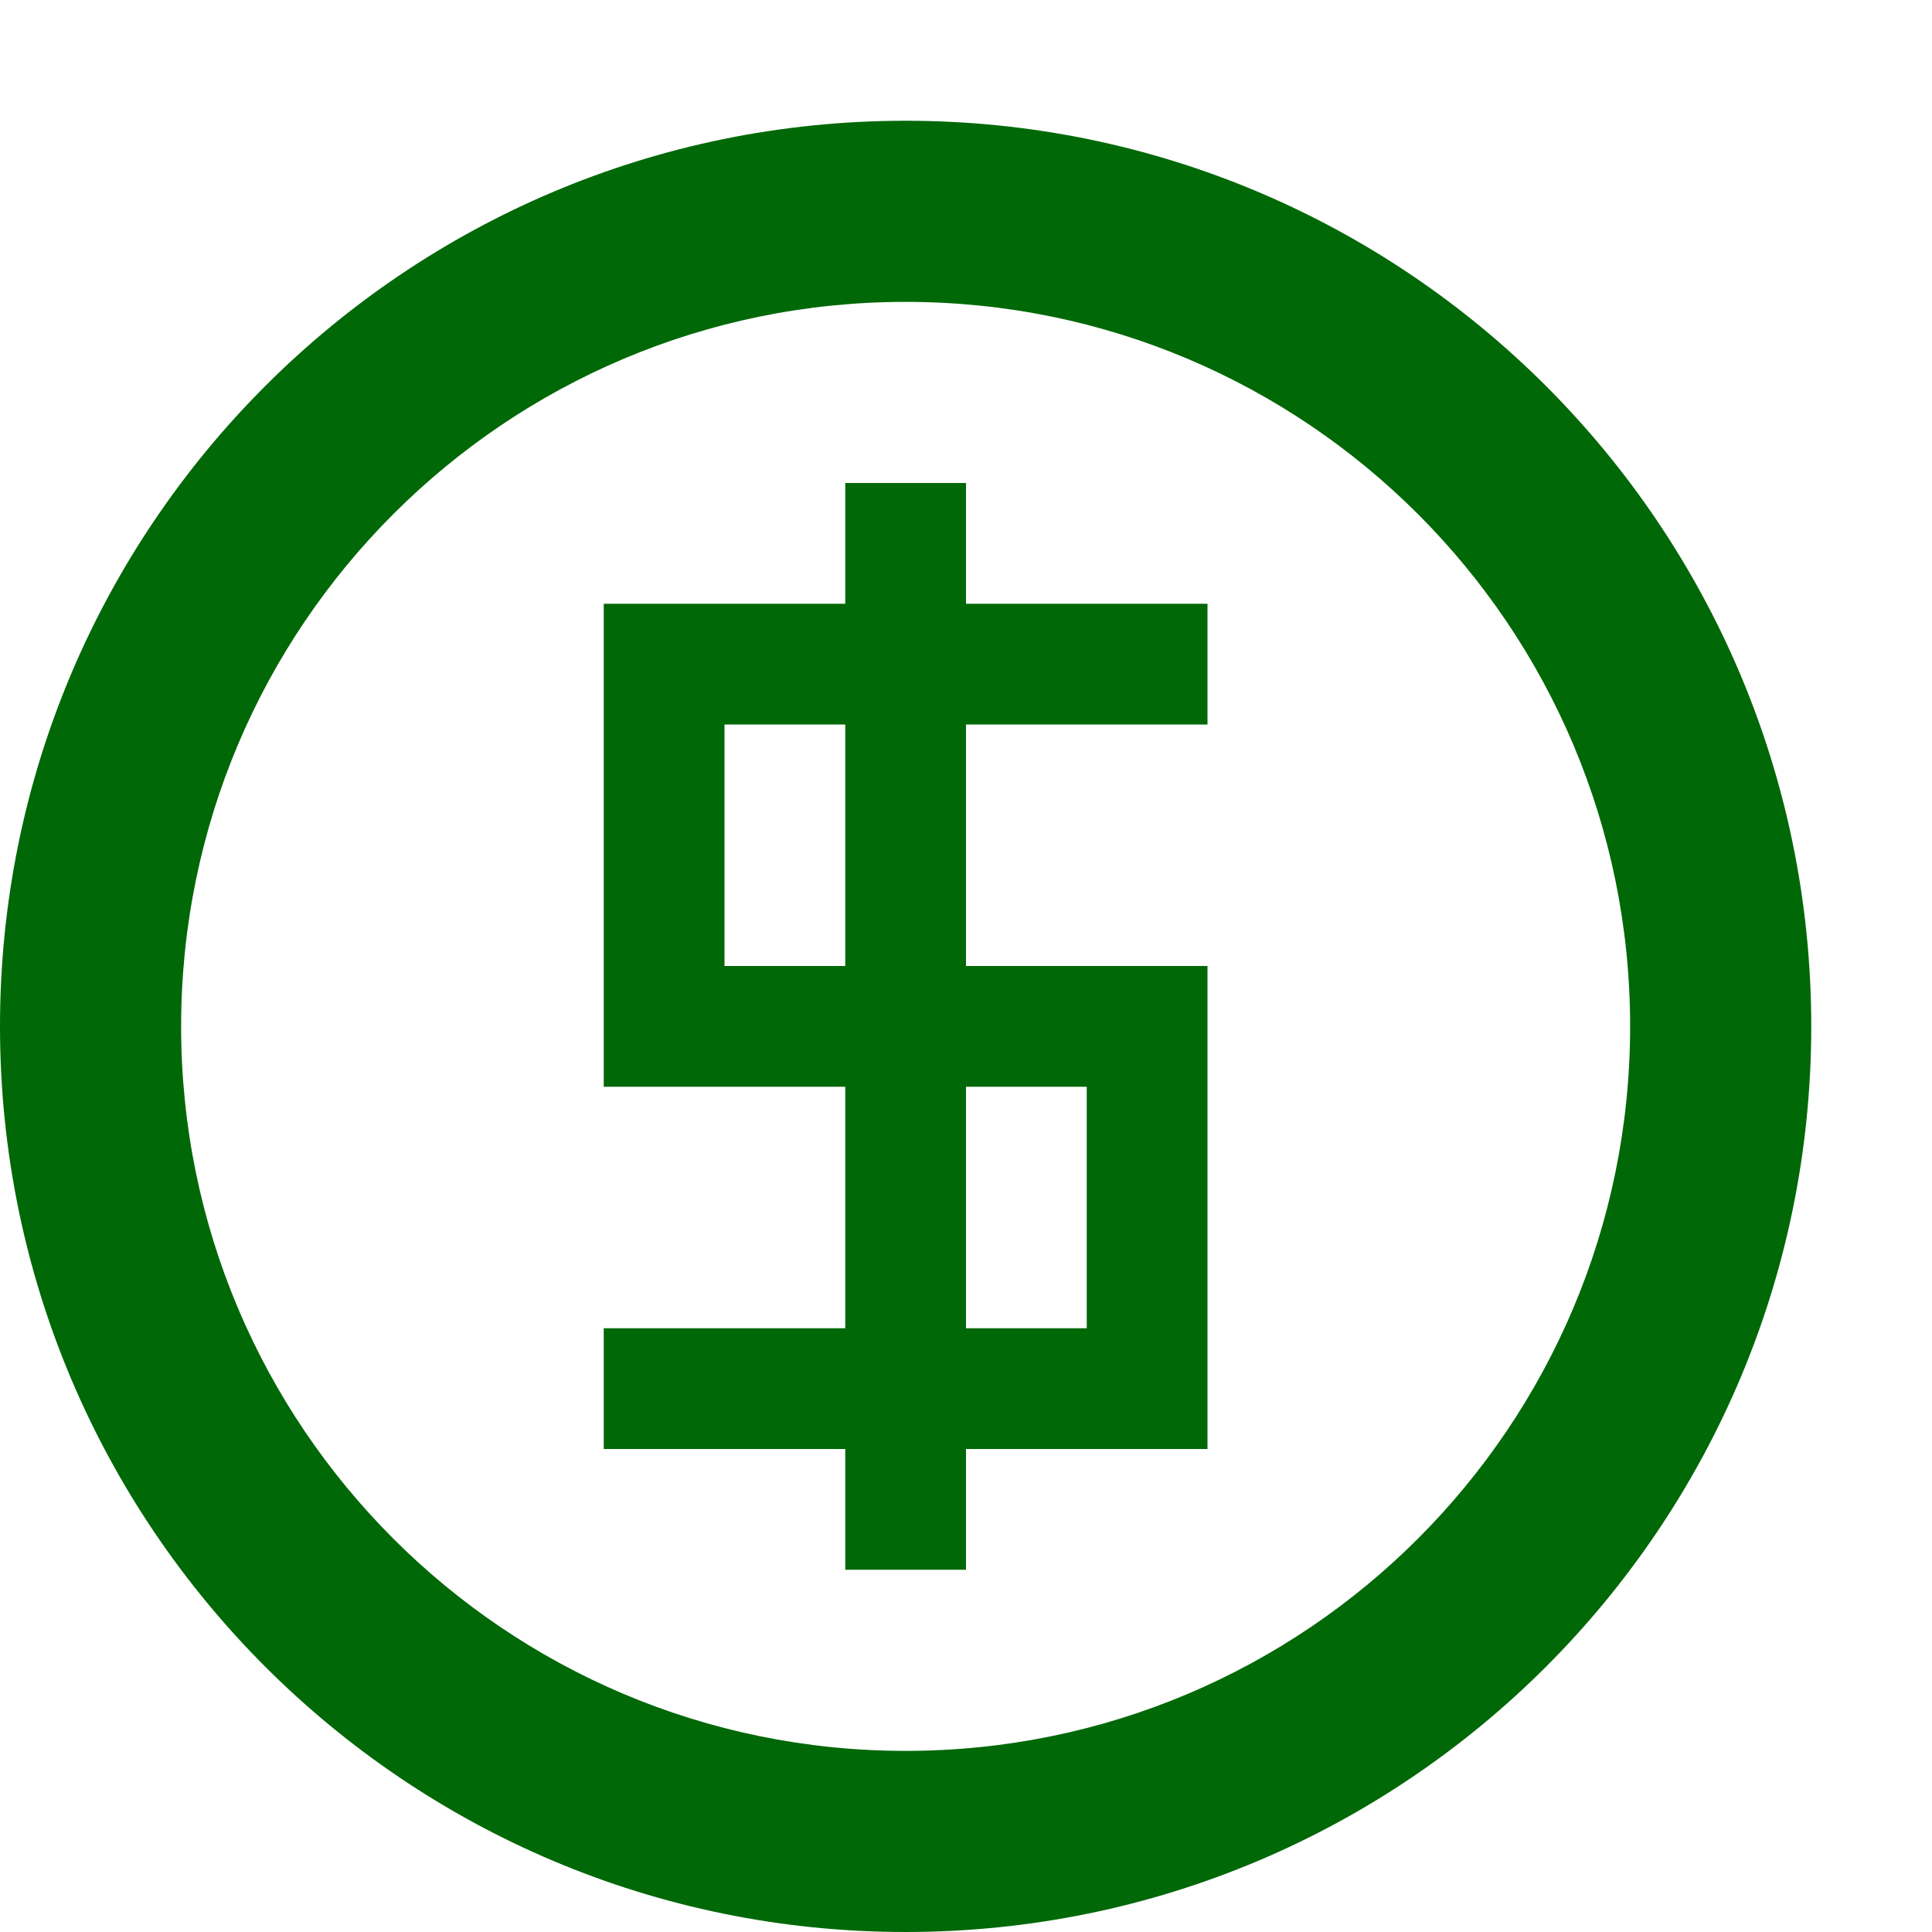 <?xml version="1.0" encoding="utf-8"?>
<!-- Generator: Adobe Illustrator 14.0.0, SVG Export Plug-In . SVG Version: 6.00 Build 43363)  -->
<!DOCTYPE svg PUBLIC "-//W3C//DTD SVG 1.1//EN" "http://www.w3.org/Graphics/SVG/1.1/DTD/svg11.dtd">
<svg version="1.1" id="Layer_1" xmlns="http://www.w3.org/2000/svg" xmlns:xlink="http://www.w3.org/1999/xlink" x="0px" y="0px"
	 width="512px" height="512px" viewBox="0 0 512 512" enable-background="new 0 0 512 512" xml:space="preserve">
<path fill="#006807" d="M240,32C107.452,32,0,139.452,0,272c0,132.549,107.452,240,240,240c132.549,0,240-107.451,240-240
	C480,139.452,372.549,32,240,32z M240,464c-106.039,0-192-85.961-192-192S133.961,80,240,80s192,85.961,192,192S346.039,464,240,464
	z M256,256v-64h64v-32h-64v-32h-32v32h-64v128h64v64h-64v32h64v32h32v-32h64h0.001L320,256H256z M224,256h-32v-64h32V256z
	 M288.001,352H256v-64h32.001V352z"/>
</svg>
